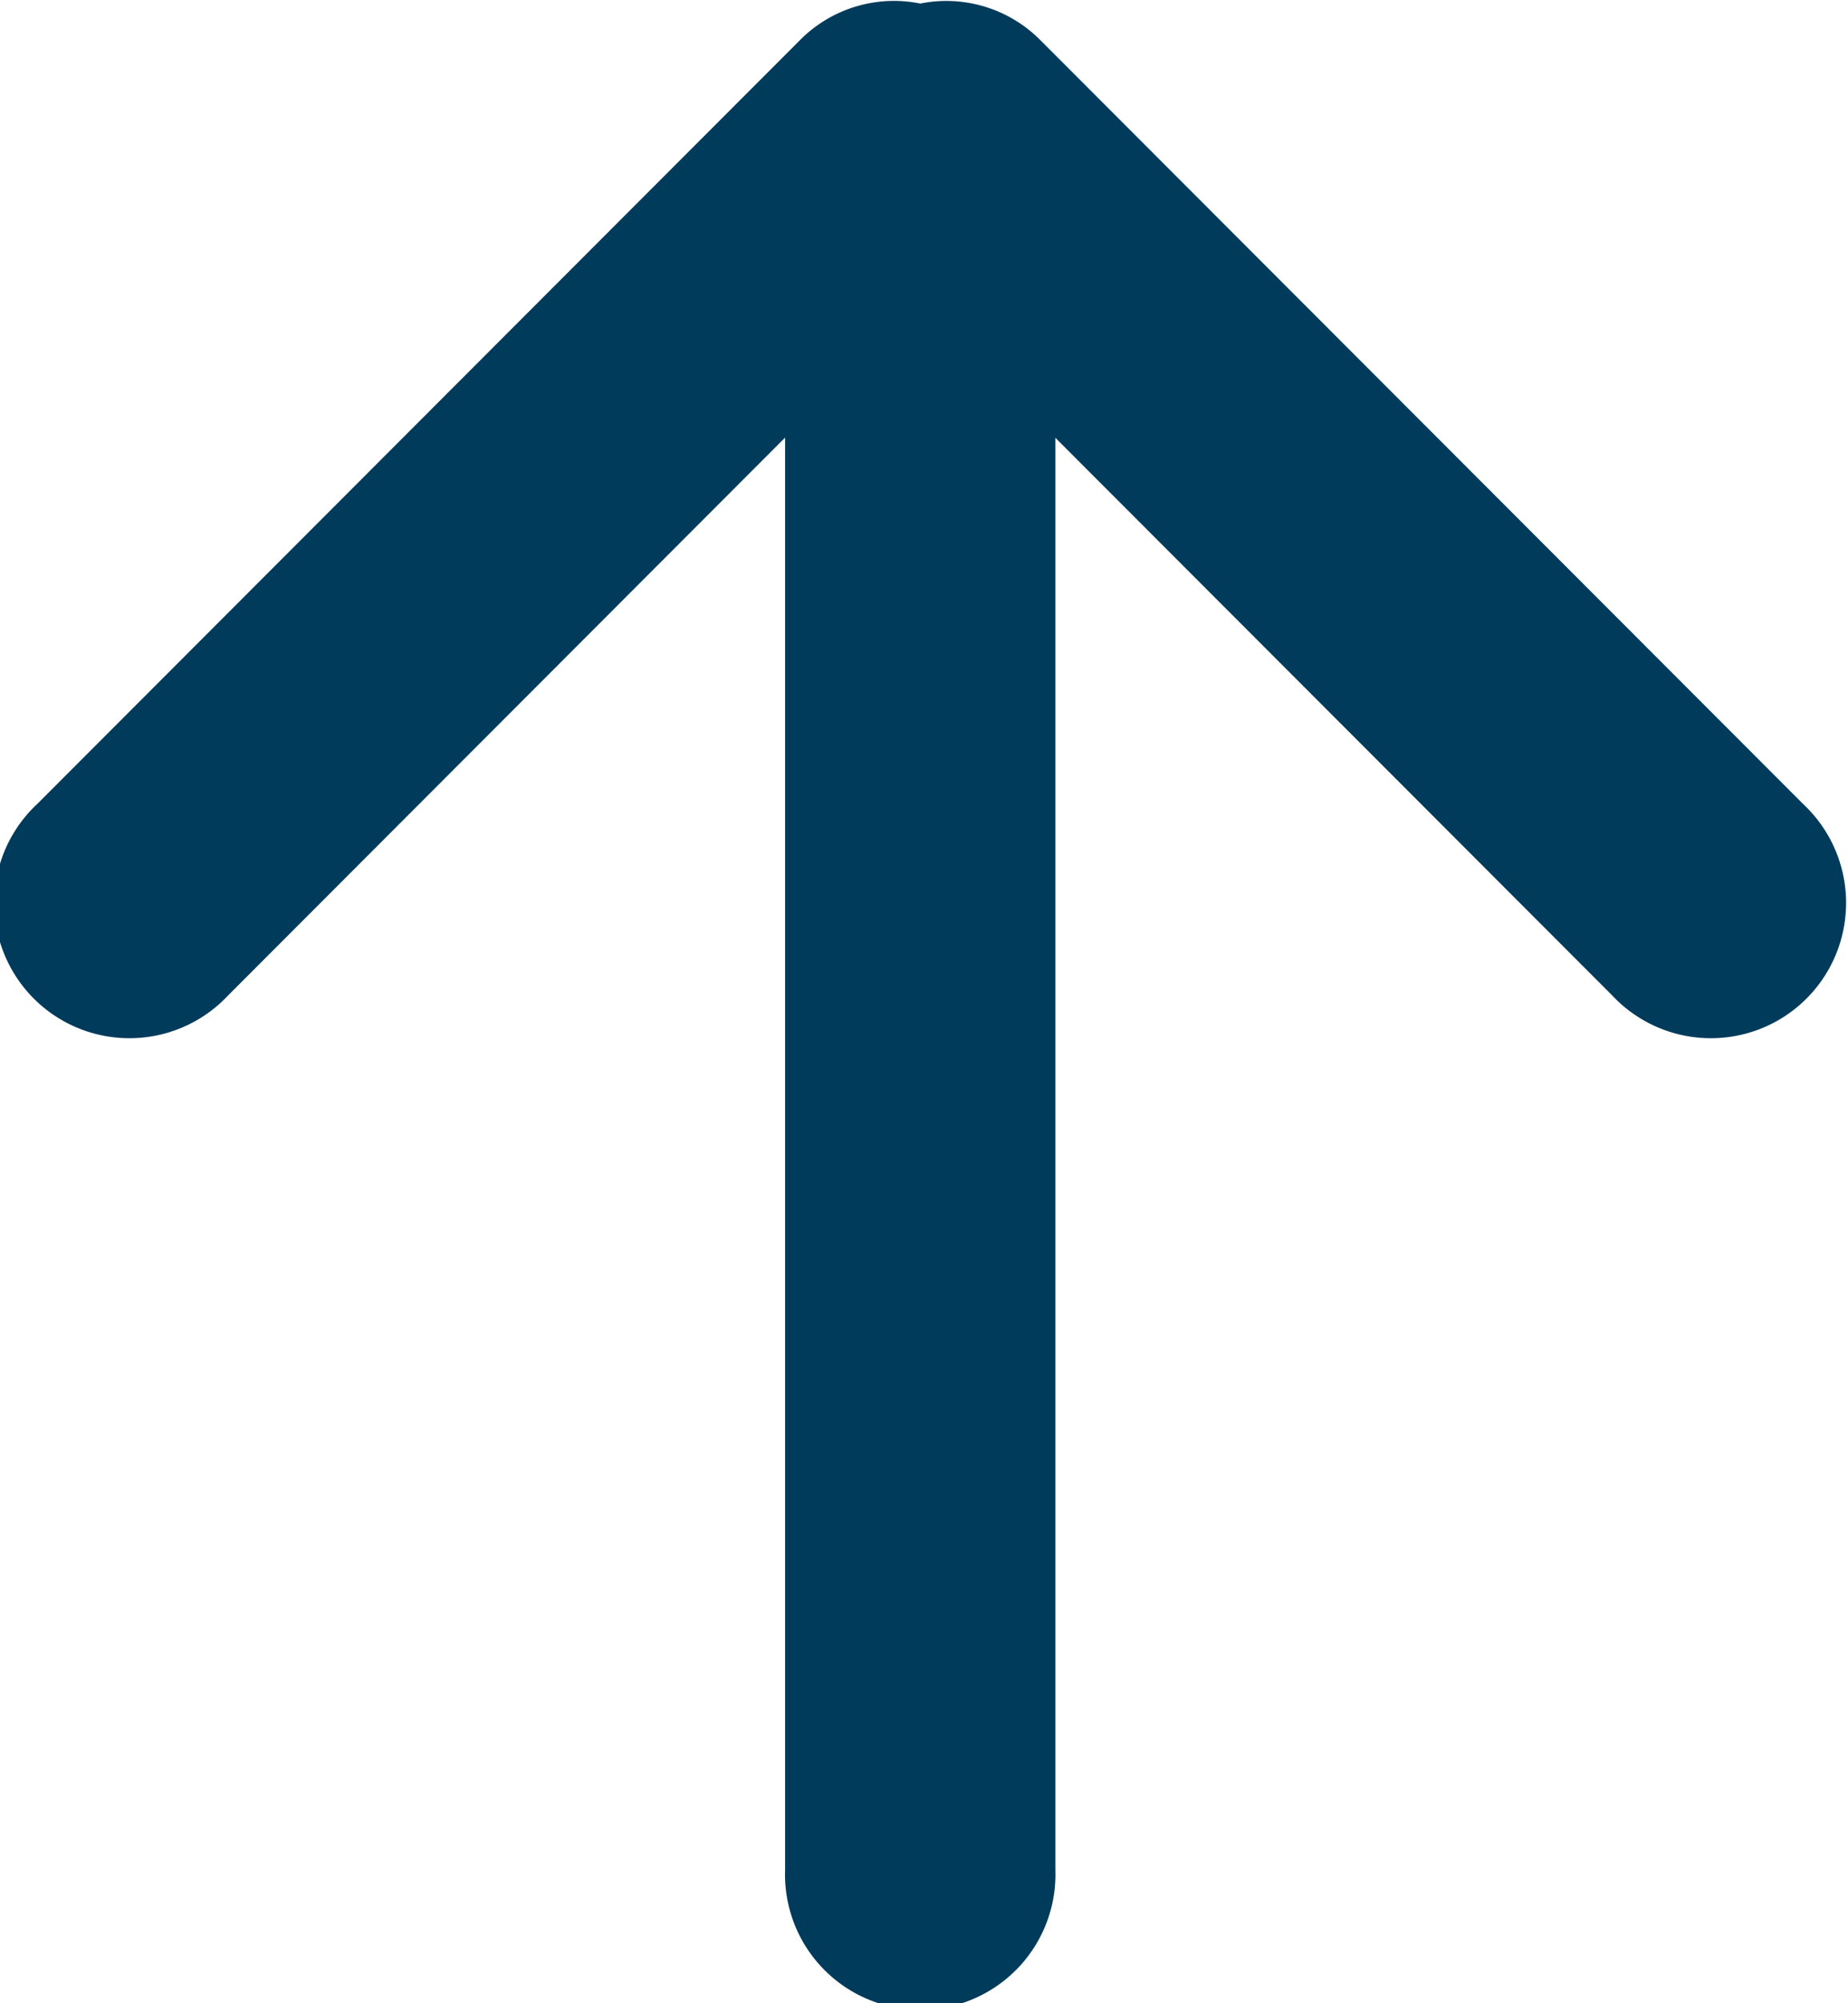 <svg xmlns="http://www.w3.org/2000/svg" xmlns:xlink="http://www.w3.org/1999/xlink" width="12" height="13" viewBox="0 0 12 13"><defs><path id="segya" d="M89.746 286.251a.86.86 0 0 0-.77-.228.86.86 0 0 0-.772.228l-4.963 4.967a.878.878 0 1 0 1.24 1.242l3.617-3.62v9.295a.878.878 0 1 0 1.755 0v-9.294l3.616 3.619a.878.878 0 1 0 1.24-1.242z"/></defs><g><g transform="translate(-83 -286)"><use fill="#003b5b" xlink:href="#segya"/></g></g></svg>
